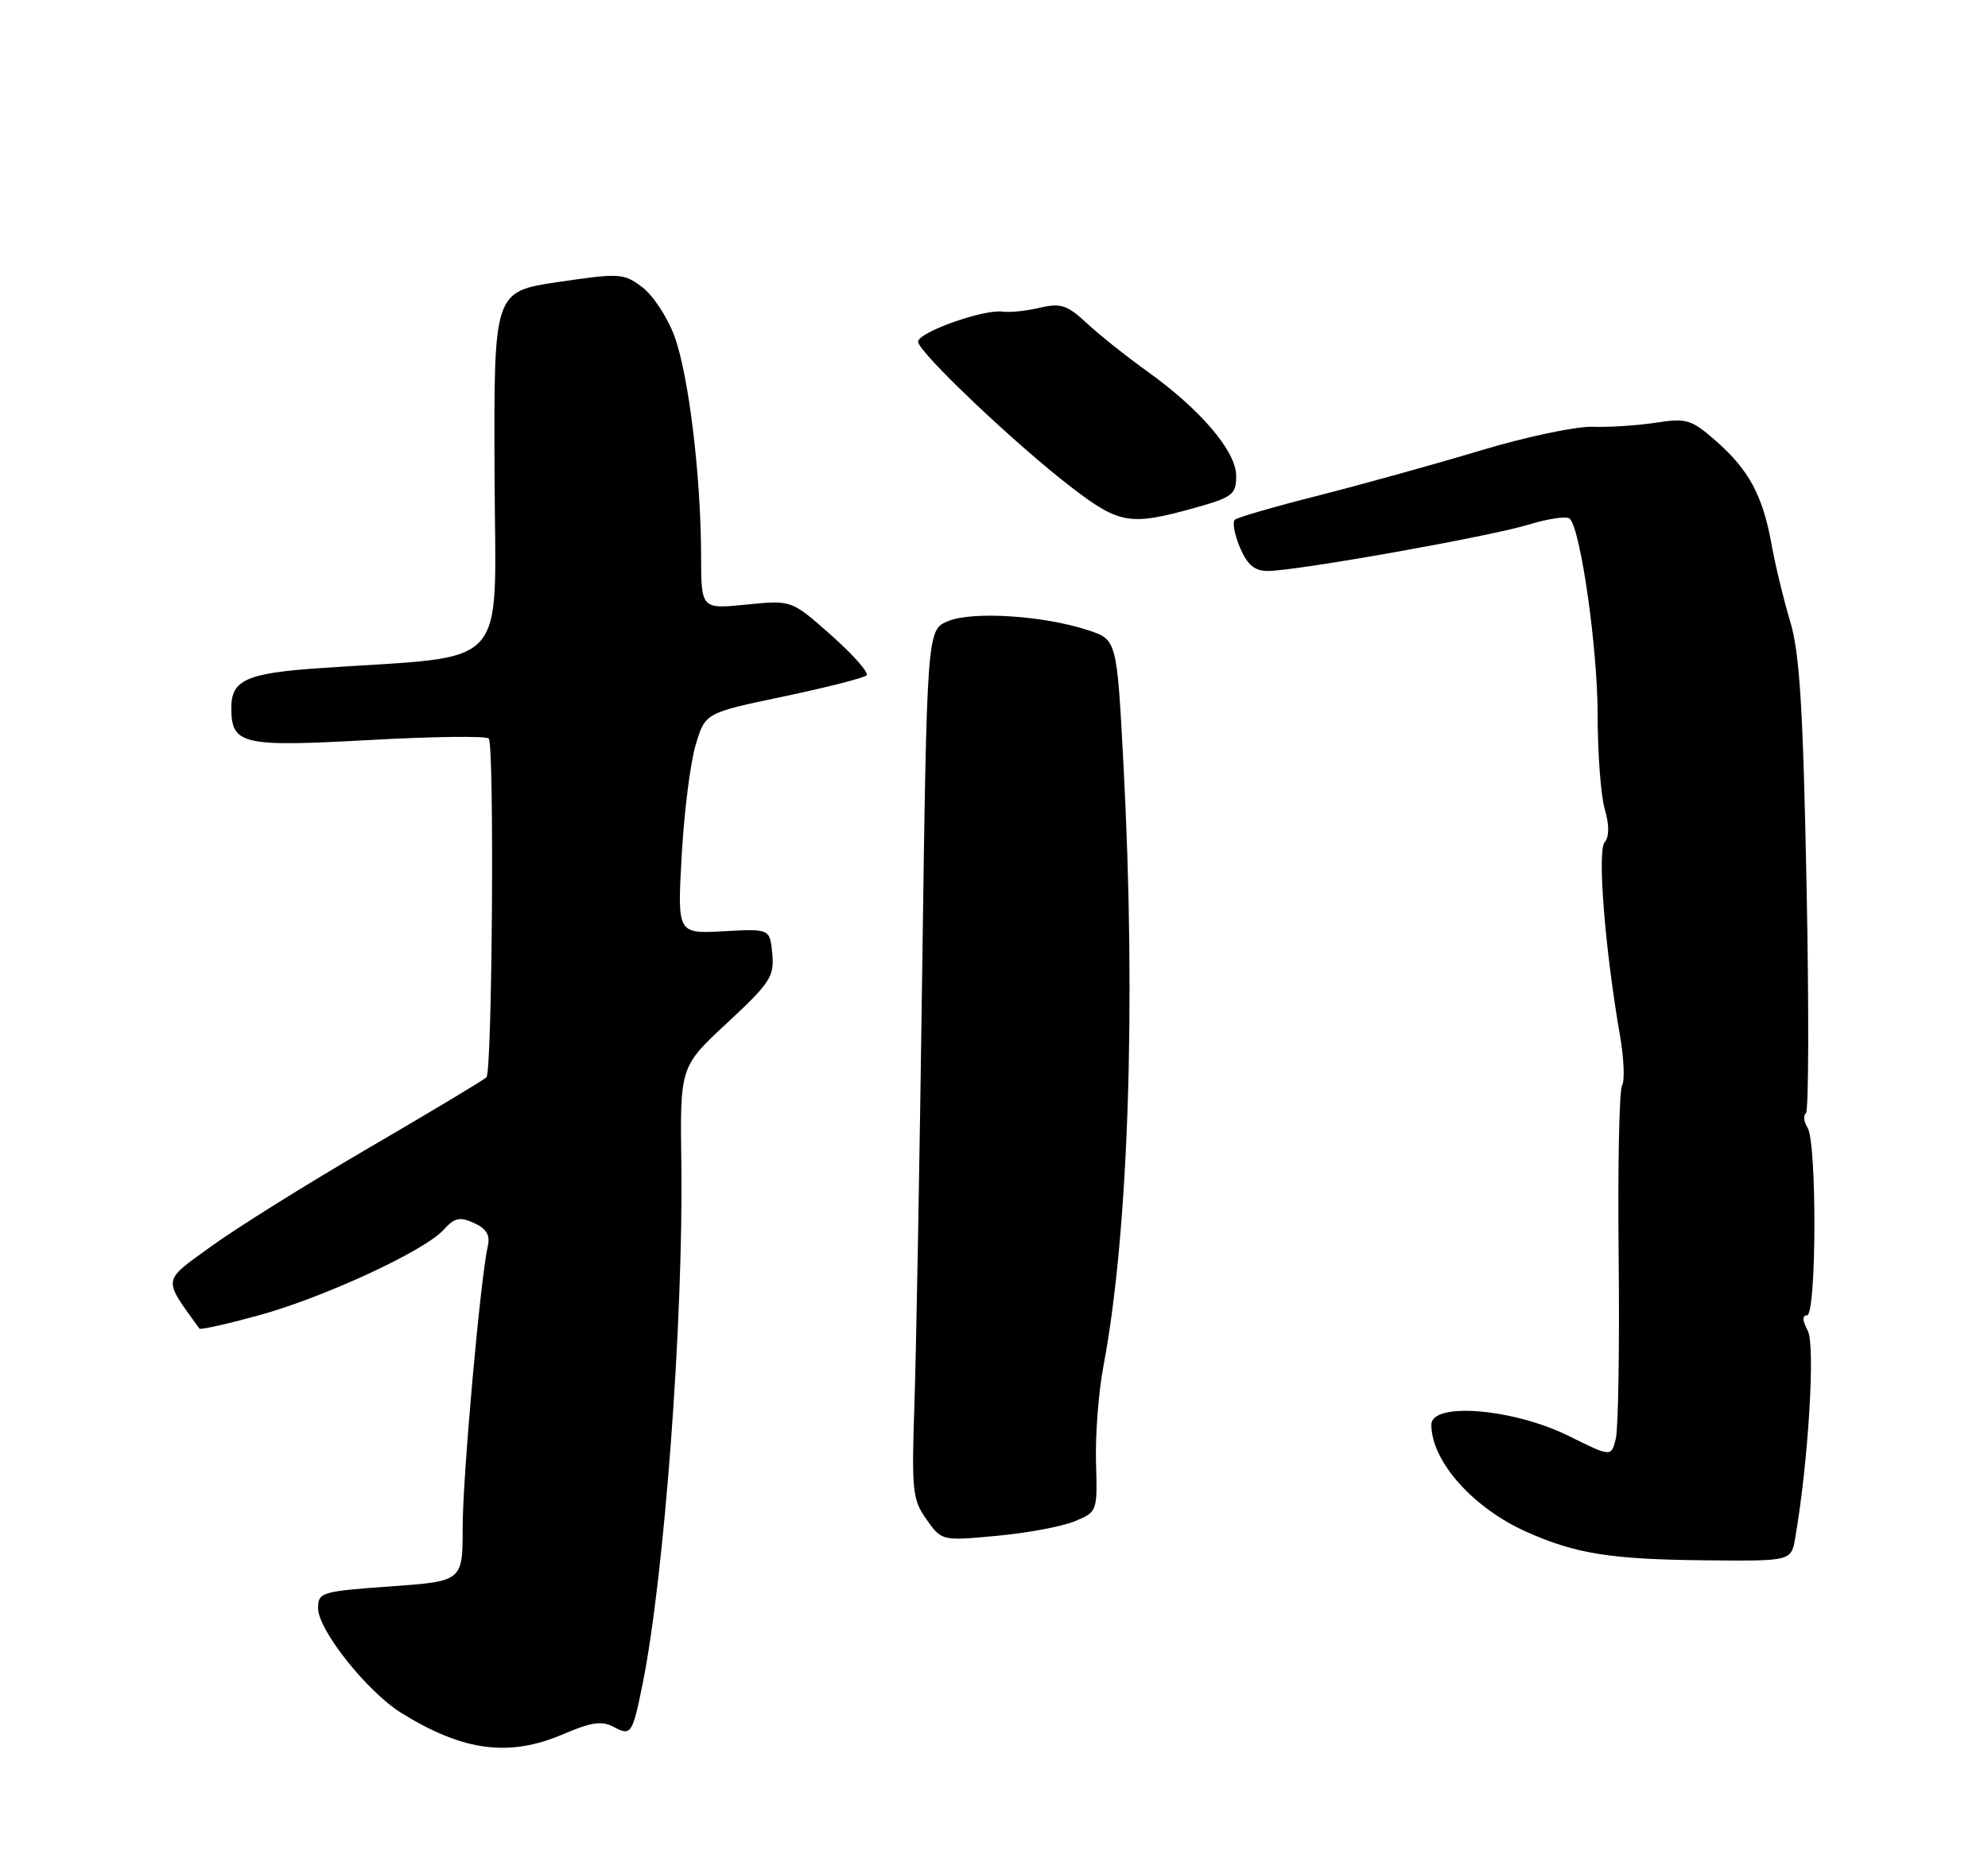 <?xml version="1.0" encoding="UTF-8" standalone="no"?>
<!DOCTYPE svg PUBLIC "-//W3C//DTD SVG 1.1//EN" "http://www.w3.org/Graphics/SVG/1.1/DTD/svg11.dtd" >
<svg xmlns="http://www.w3.org/2000/svg" xmlns:xlink="http://www.w3.org/1999/xlink" version="1.1" viewBox="0 0 275 256">
 <g >
 <path fill="currentColor"
d=" M 77.97 239.92 C 81.76 238.29 83.26 238.07 84.85 238.92 C 87.30 240.23 87.48 239.97 88.89 233.00 C 91.90 218.08 94.54 182.62 94.25 161.04 C 94.06 147.59 94.06 147.59 100.61 141.51 C 106.55 135.99 107.13 135.10 106.83 131.96 C 106.50 128.50 106.50 128.50 100.09 128.85 C 93.69 129.20 93.69 129.20 94.30 118.35 C 94.63 112.38 95.50 105.51 96.23 103.07 C 97.55 98.64 97.55 98.64 108.39 96.37 C 114.36 95.11 119.52 93.80 119.87 93.44 C 120.22 93.09 118.03 90.59 115.00 87.91 C 109.50 83.02 109.50 83.02 103.25 83.65 C 97.00 84.28 97.00 84.28 96.98 76.89 C 96.96 65.74 95.25 51.77 93.27 46.45 C 92.30 43.84 90.29 40.81 88.81 39.71 C 86.26 37.80 85.68 37.77 77.22 39.02 C 68.31 40.34 68.31 40.34 68.41 65.42 C 68.51 93.43 71.07 90.58 44.16 92.45 C 34.12 93.14 32.00 94.09 32.00 97.91 C 32.00 103.04 33.40 103.37 51.12 102.39 C 59.96 101.90 67.39 101.81 67.62 102.19 C 68.40 103.46 68.09 148.31 67.29 149.06 C 66.86 149.47 59.54 153.86 51.03 158.82 C 42.52 163.78 32.71 169.91 29.23 172.44 C 22.38 177.40 22.47 176.74 27.59 183.83 C 27.73 184.02 31.36 183.21 35.67 182.03 C 44.70 179.57 58.70 173.10 61.37 170.15 C 62.88 168.48 63.60 168.32 65.58 169.22 C 67.29 170.00 67.83 170.89 67.48 172.40 C 66.45 176.91 64.00 204.34 64.00 211.36 C 64.00 218.78 64.00 218.78 54.00 219.50 C 44.44 220.18 44.00 220.32 44.00 222.52 C 44.00 225.53 50.83 234.12 55.55 237.03 C 64.14 242.34 70.46 243.15 77.97 239.92 Z  M 248.34 212.75 C 250.16 202.18 251.13 186.12 250.07 184.12 C 249.32 182.72 249.28 182.00 249.96 182.00 C 251.28 182.00 251.35 158.10 250.04 156.03 C 249.52 155.22 249.42 154.32 249.81 154.03 C 250.20 153.74 250.24 139.55 249.90 122.50 C 249.42 97.89 248.95 90.37 247.64 86.00 C 246.73 82.97 245.57 78.17 245.06 75.33 C 243.85 68.59 241.94 65.03 237.39 61.03 C 233.96 58.03 233.31 57.83 229.09 58.48 C 226.56 58.87 222.61 59.13 220.31 59.05 C 218.01 58.98 211.03 60.45 204.81 62.33 C 198.59 64.20 188.55 66.99 182.50 68.53 C 176.45 70.06 171.19 71.58 170.82 71.91 C 170.45 72.23 170.77 73.96 171.52 75.75 C 172.55 78.17 173.54 79.00 175.37 79.00 C 179.30 79.00 206.01 74.25 211.48 72.58 C 214.22 71.74 216.77 71.38 217.16 71.78 C 218.67 73.35 221.00 89.75 221.00 98.87 C 221.00 104.17 221.44 110.05 221.98 111.93 C 222.63 114.18 222.62 115.75 221.96 116.55 C 220.94 117.78 222.03 131.44 224.09 143.27 C 224.64 146.44 224.77 149.56 224.38 150.19 C 223.99 150.83 223.77 161.52 223.91 173.96 C 224.04 186.39 223.86 197.70 223.51 199.08 C 222.88 201.60 222.88 201.60 217.02 198.69 C 209.33 194.88 198.00 193.95 198.00 197.12 C 198.00 202.20 203.80 208.70 211.27 212.00 C 218.06 215.01 222.92 215.77 236.14 215.89 C 247.78 216.00 247.78 216.00 248.34 212.75 Z  M 148.66 210.49 C 151.80 209.19 151.81 209.14 151.61 202.34 C 151.50 198.58 151.96 192.57 152.64 189.00 C 156.11 170.63 157.17 139.15 155.42 106.00 C 154.50 88.50 154.50 88.50 150.50 87.19 C 144.33 85.17 134.54 84.54 131.15 85.94 C 128.22 87.15 128.22 87.15 127.57 134.33 C 127.22 160.27 126.73 187.30 126.49 194.39 C 126.09 206.29 126.22 207.50 128.17 210.24 C 130.28 213.21 130.28 213.21 137.89 212.50 C 142.08 212.12 146.92 211.21 148.66 210.49 Z  M 165.02 70.34 C 170.53 68.80 171.00 68.45 171.00 65.84 C 171.00 62.44 166.06 56.64 158.63 51.33 C 155.81 49.31 152.08 46.34 150.35 44.73 C 147.62 42.20 146.74 41.90 143.85 42.58 C 142.01 43.02 139.70 43.25 138.72 43.12 C 136.09 42.74 127.00 45.98 127.00 47.28 C 127.00 48.70 140.64 61.64 148.35 67.53 C 154.84 72.49 156.36 72.74 165.02 70.34 Z "/>
</g>
</svg>